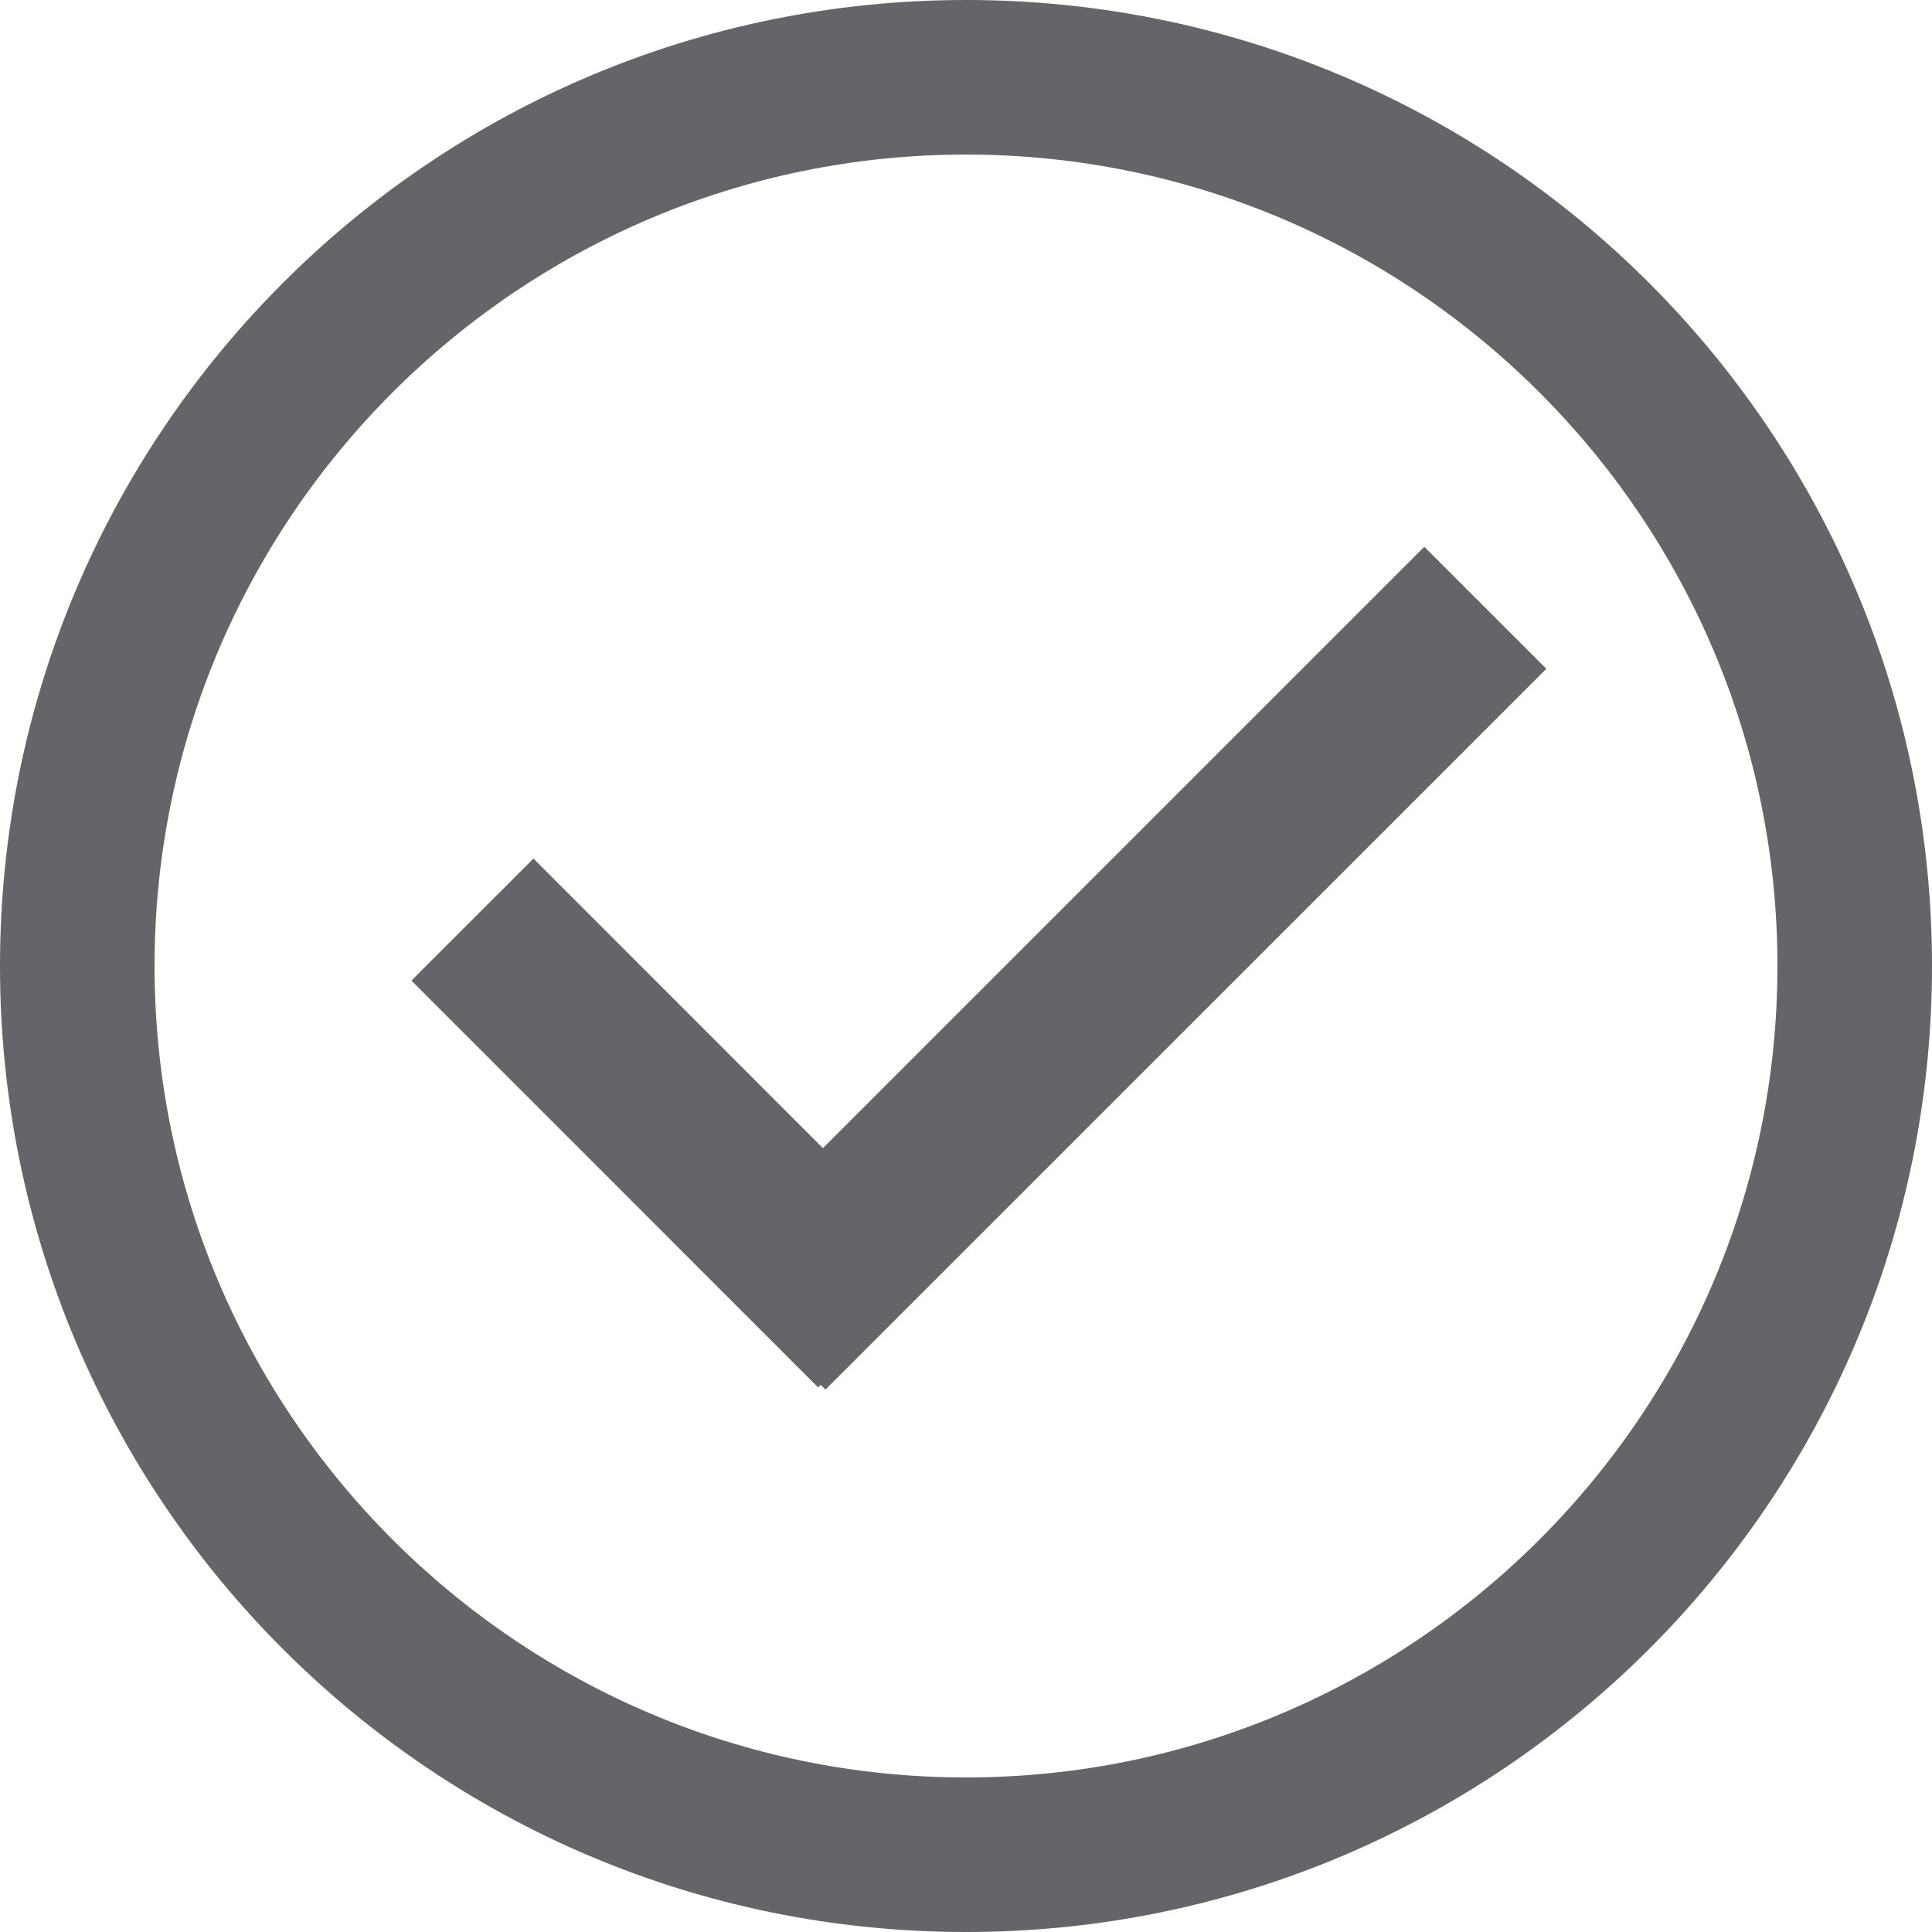 <?xml version="1.0" encoding="UTF-8"?>
<svg width="18px" height="18px" viewBox="0 0 18 18" version="1.1" xmlns="http://www.w3.org/2000/svg" xmlns:xlink="http://www.w3.org/1999/xlink">
    <!-- Generator: Sketch 55 (78076) - https://sketchapp.com -->
    <title>sin_alarms-gray</title>
    <desc>Created with Sketch.</desc>
    <g id="WEB-CentricView-3.0---VSAT-WebApp-Version" stroke="none" stroke-width="1" fill="none" fill-rule="evenodd">
        <g id="sin_alarms-gray" fill="#636569">
            <path d="M7.646,12.902 L7.622,12.926 L3.833,9.136 L4.97,7.999 L7.667,10.697 L13.27,5.094 L14.407,6.231 L7.691,12.946 L7.646,12.902 Z M9,1.44 C4.831,1.44 1.44,4.831 1.44,9 C1.44,13.169 4.831,16.56 9,16.56 C13.169,16.56 16.56,13.169 16.56,9 C16.56,4.831 13.169,1.44 9,1.44 Z M9,0 C13.971,0 18,4.029 18,9 C18,13.971 13.971,18 9,18 C4.029,18 0,13.971 0,9 C0,4.029 4.029,0 9,0 Z" id="Combined-Shape"></path>
        </g>
    </g>
</svg>